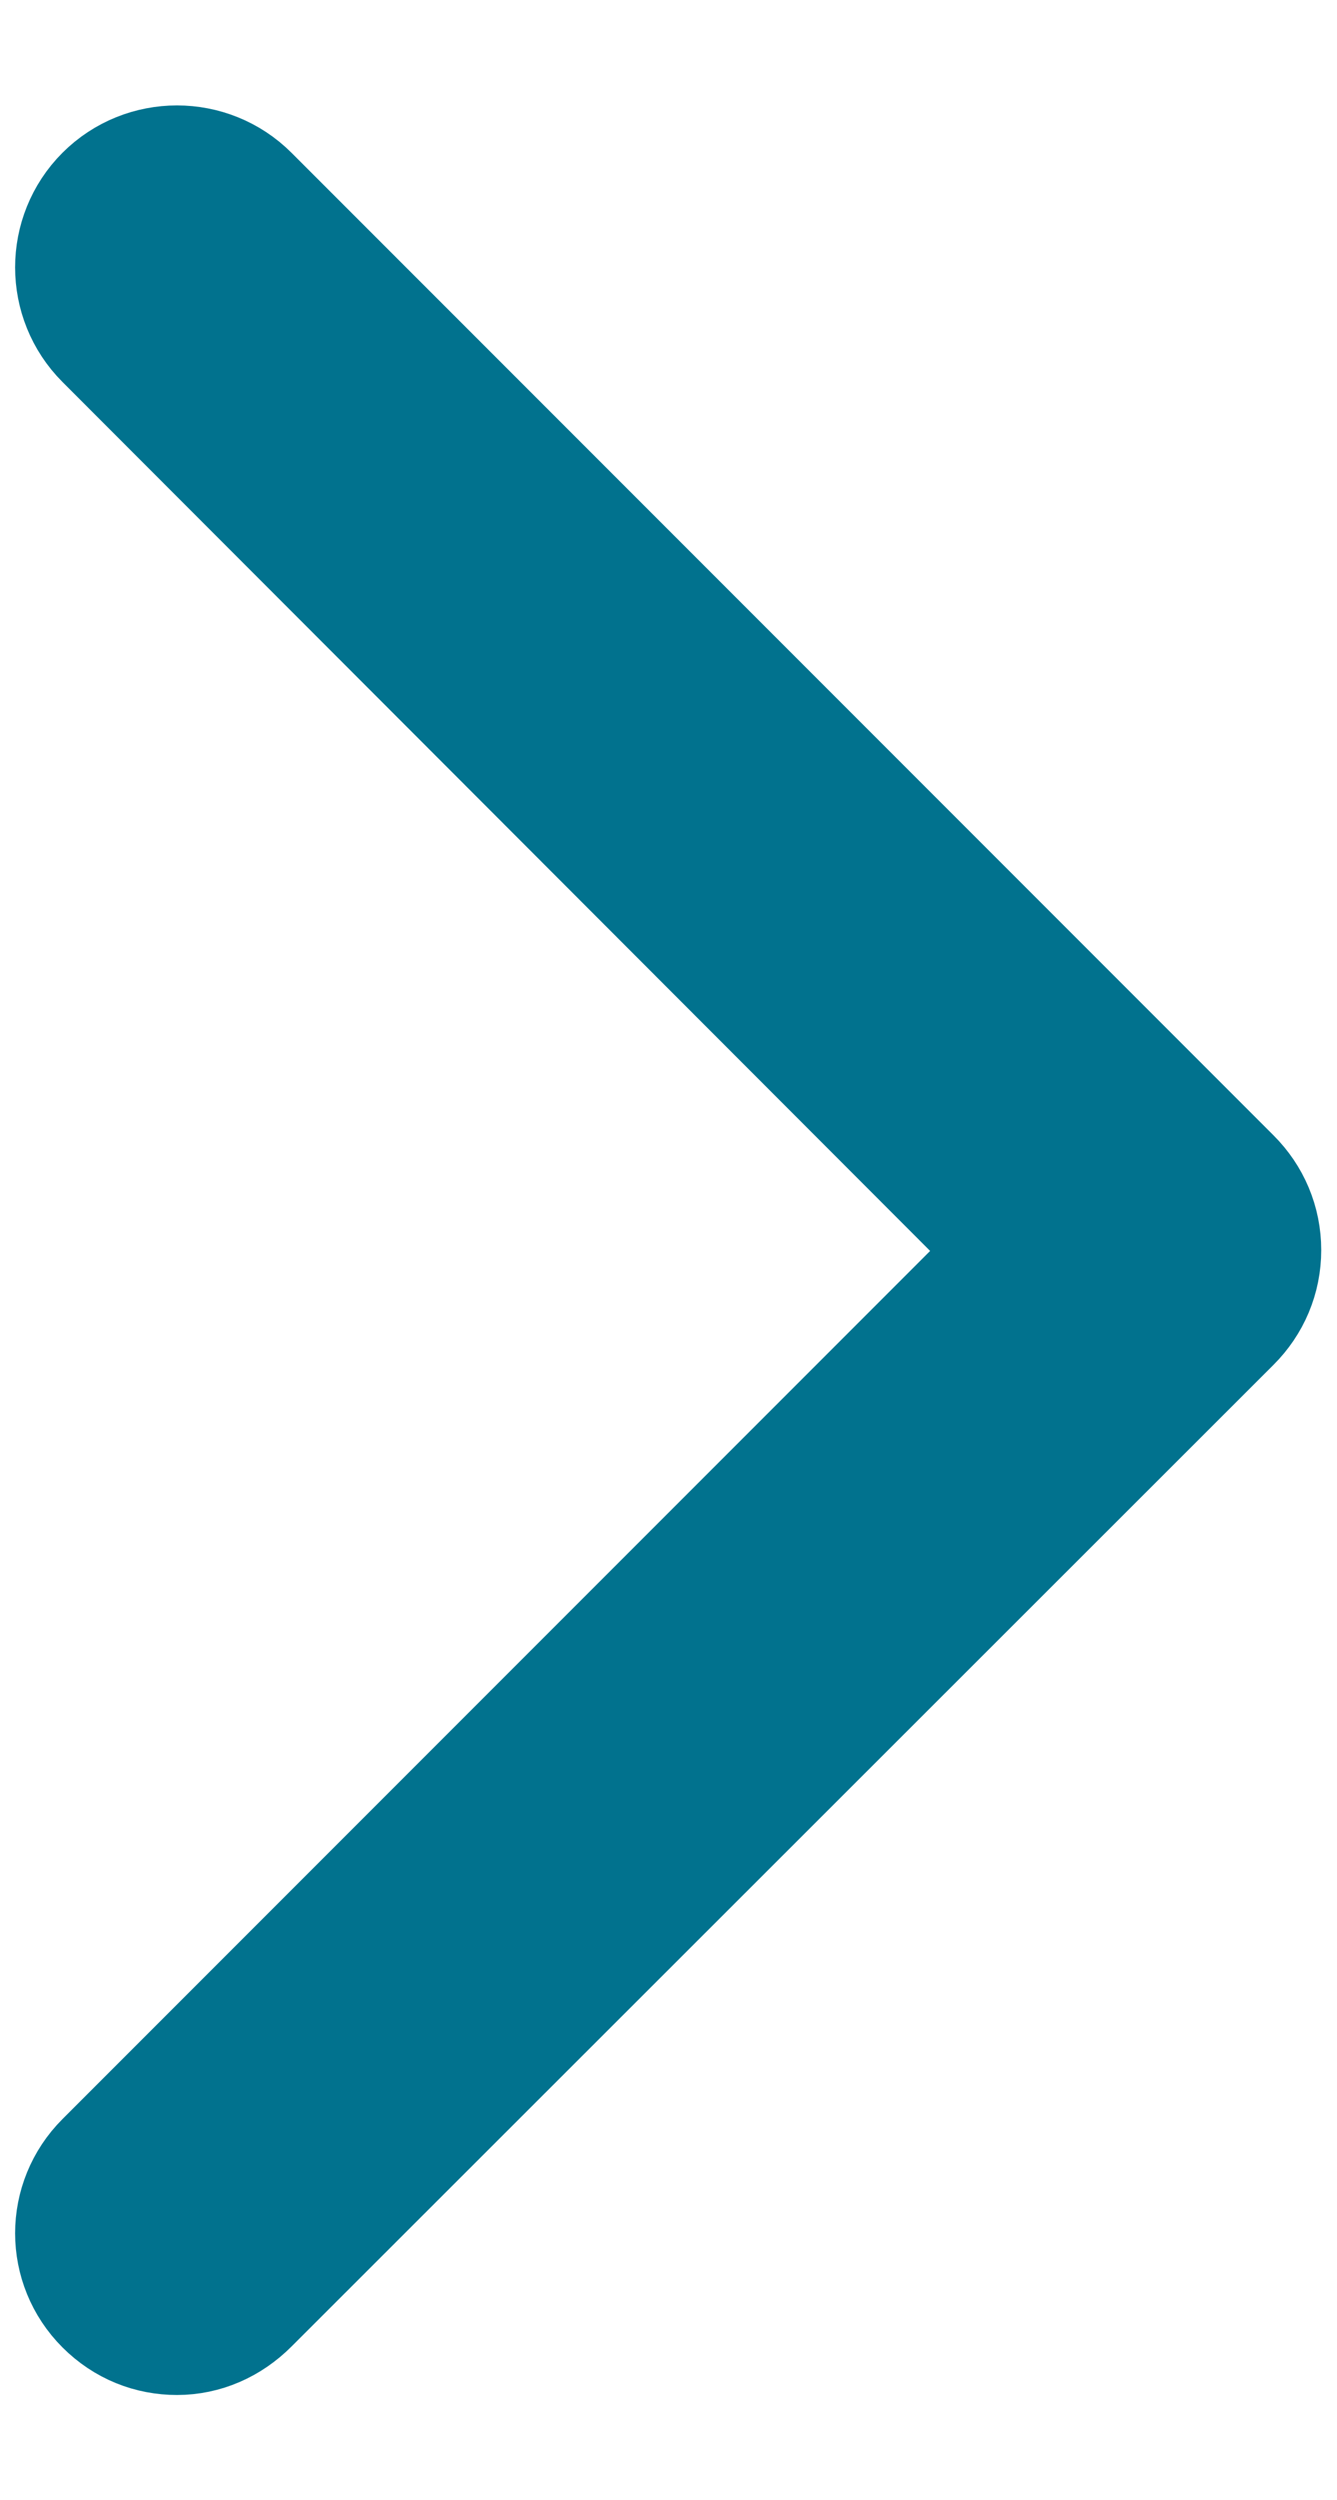 <?xml version="1.0" encoding="utf-8"?>
<!-- Generator: Adobe Illustrator 21.1.0, SVG Export Plug-In . SVG Version: 6.00 Build 0)  -->
<svg version="1.1" id="Layer_1" xmlns="http://www.w3.org/2000/svg" xmlns:xlink="http://www.w3.org/1999/xlink" x="0px" y="0px"
	 viewBox="0 0 152.6 285.2" style="enable-background:new 0 0 152.6 285.2;" xml:space="preserve">
<style type="text/css">
	.st0{fill:#01728E;stroke:#01728E;stroke-width:20;stroke-miterlimit:10;}
</style>
<path class="st0" d="M20.2,263.2c-2.2,0-4.3-0.8-6-2.5c-3.3-3.3-3.3-8.6,0-11.9l106.1-106.1L14.2,36.5c-3.3-3.3-3.3-8.7,0-12
	s8.7-3.3,12,0l112.1,112.1c1.6,1.6,2.5,3.7,2.5,6c0,2.3-0.9,4.4-2.5,6l-112.1,112C24.5,262.3,22.4,263.2,20.2,263.2z"/>
</svg>
